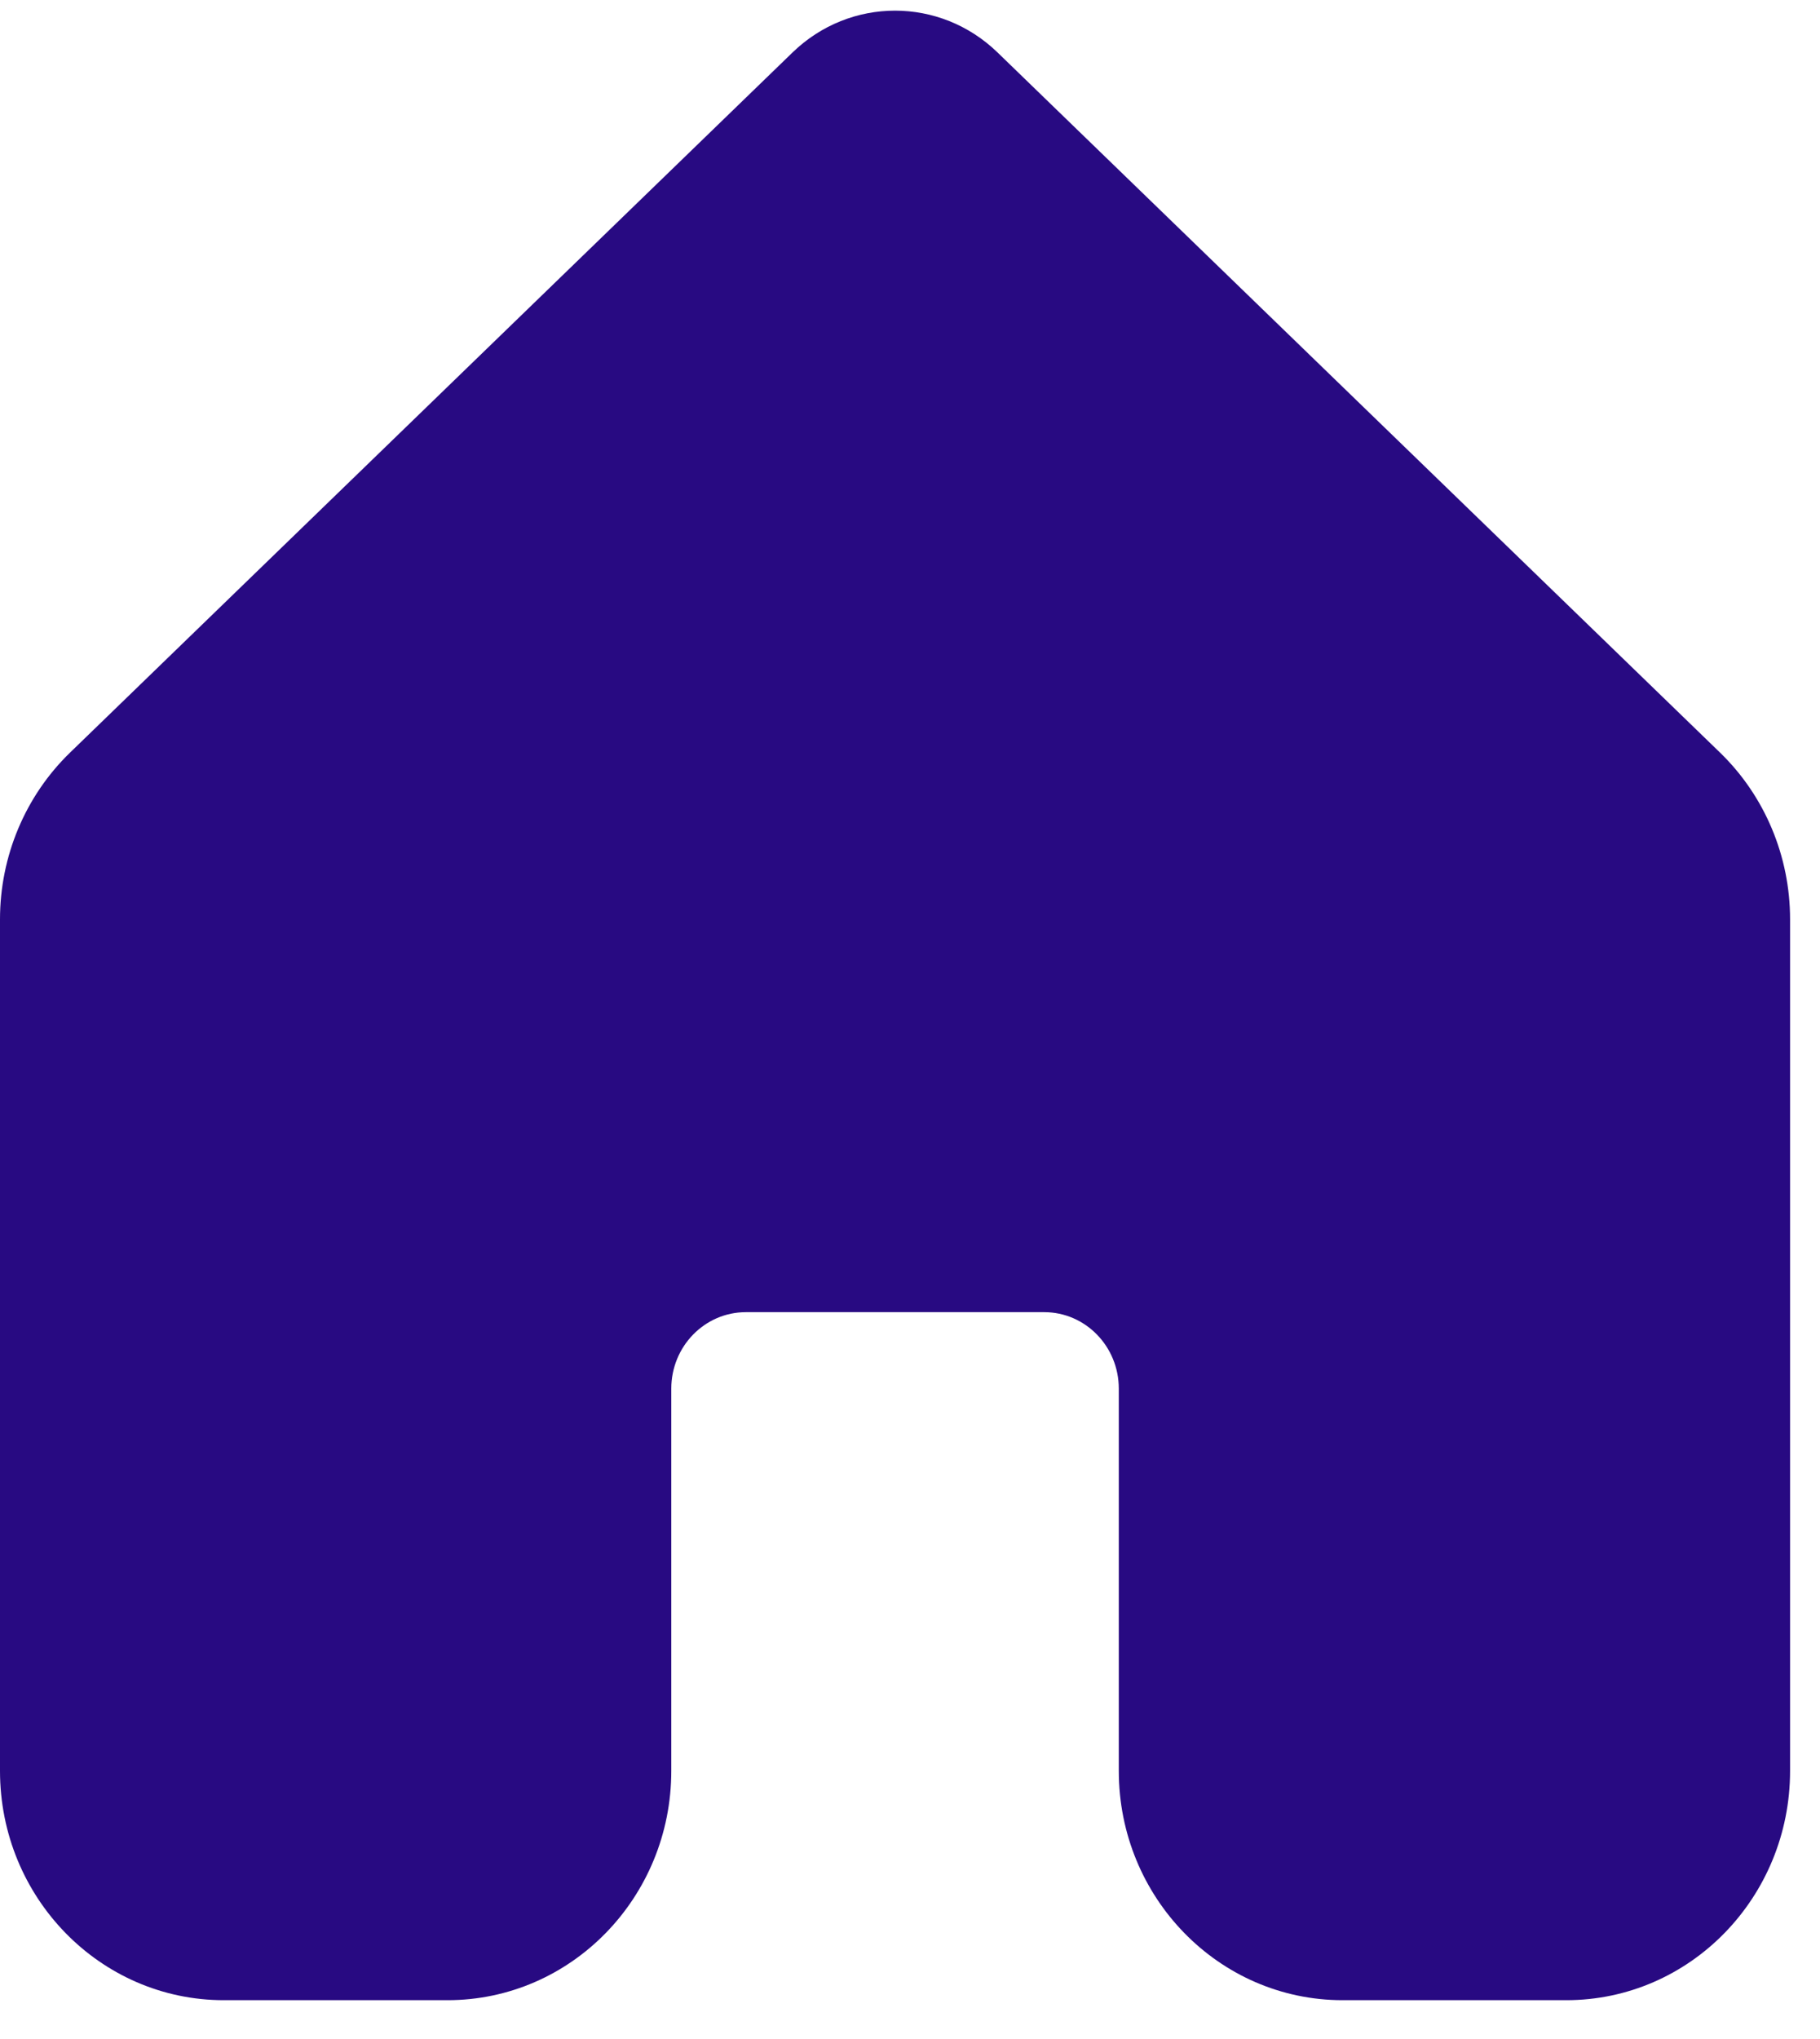 <svg width="25" height="28" viewBox="0 0 25 28" fill="none" xmlns="http://www.w3.org/2000/svg">
<path d="M13.702 0.72C12.912 -0.045 11.677 -0.045 10.887 0.72L0.962 10.335C0.348 10.93 0 11.758 0 12.624V24.318C0 26.057 1.376 27.467 3.074 27.467H6.147C7.845 27.467 9.221 26.057 9.221 24.318V19.069C9.221 18.489 9.68 18.019 10.245 18.019H14.344C14.909 18.019 15.368 18.489 15.368 19.069V24.318C15.368 26.057 16.744 27.467 18.442 27.467H21.515C23.213 27.467 24.589 26.057 24.589 24.318V12.624C24.589 11.758 24.241 10.93 23.627 10.335L13.702 0.72Z" fill="#280A82"/>
</svg>
